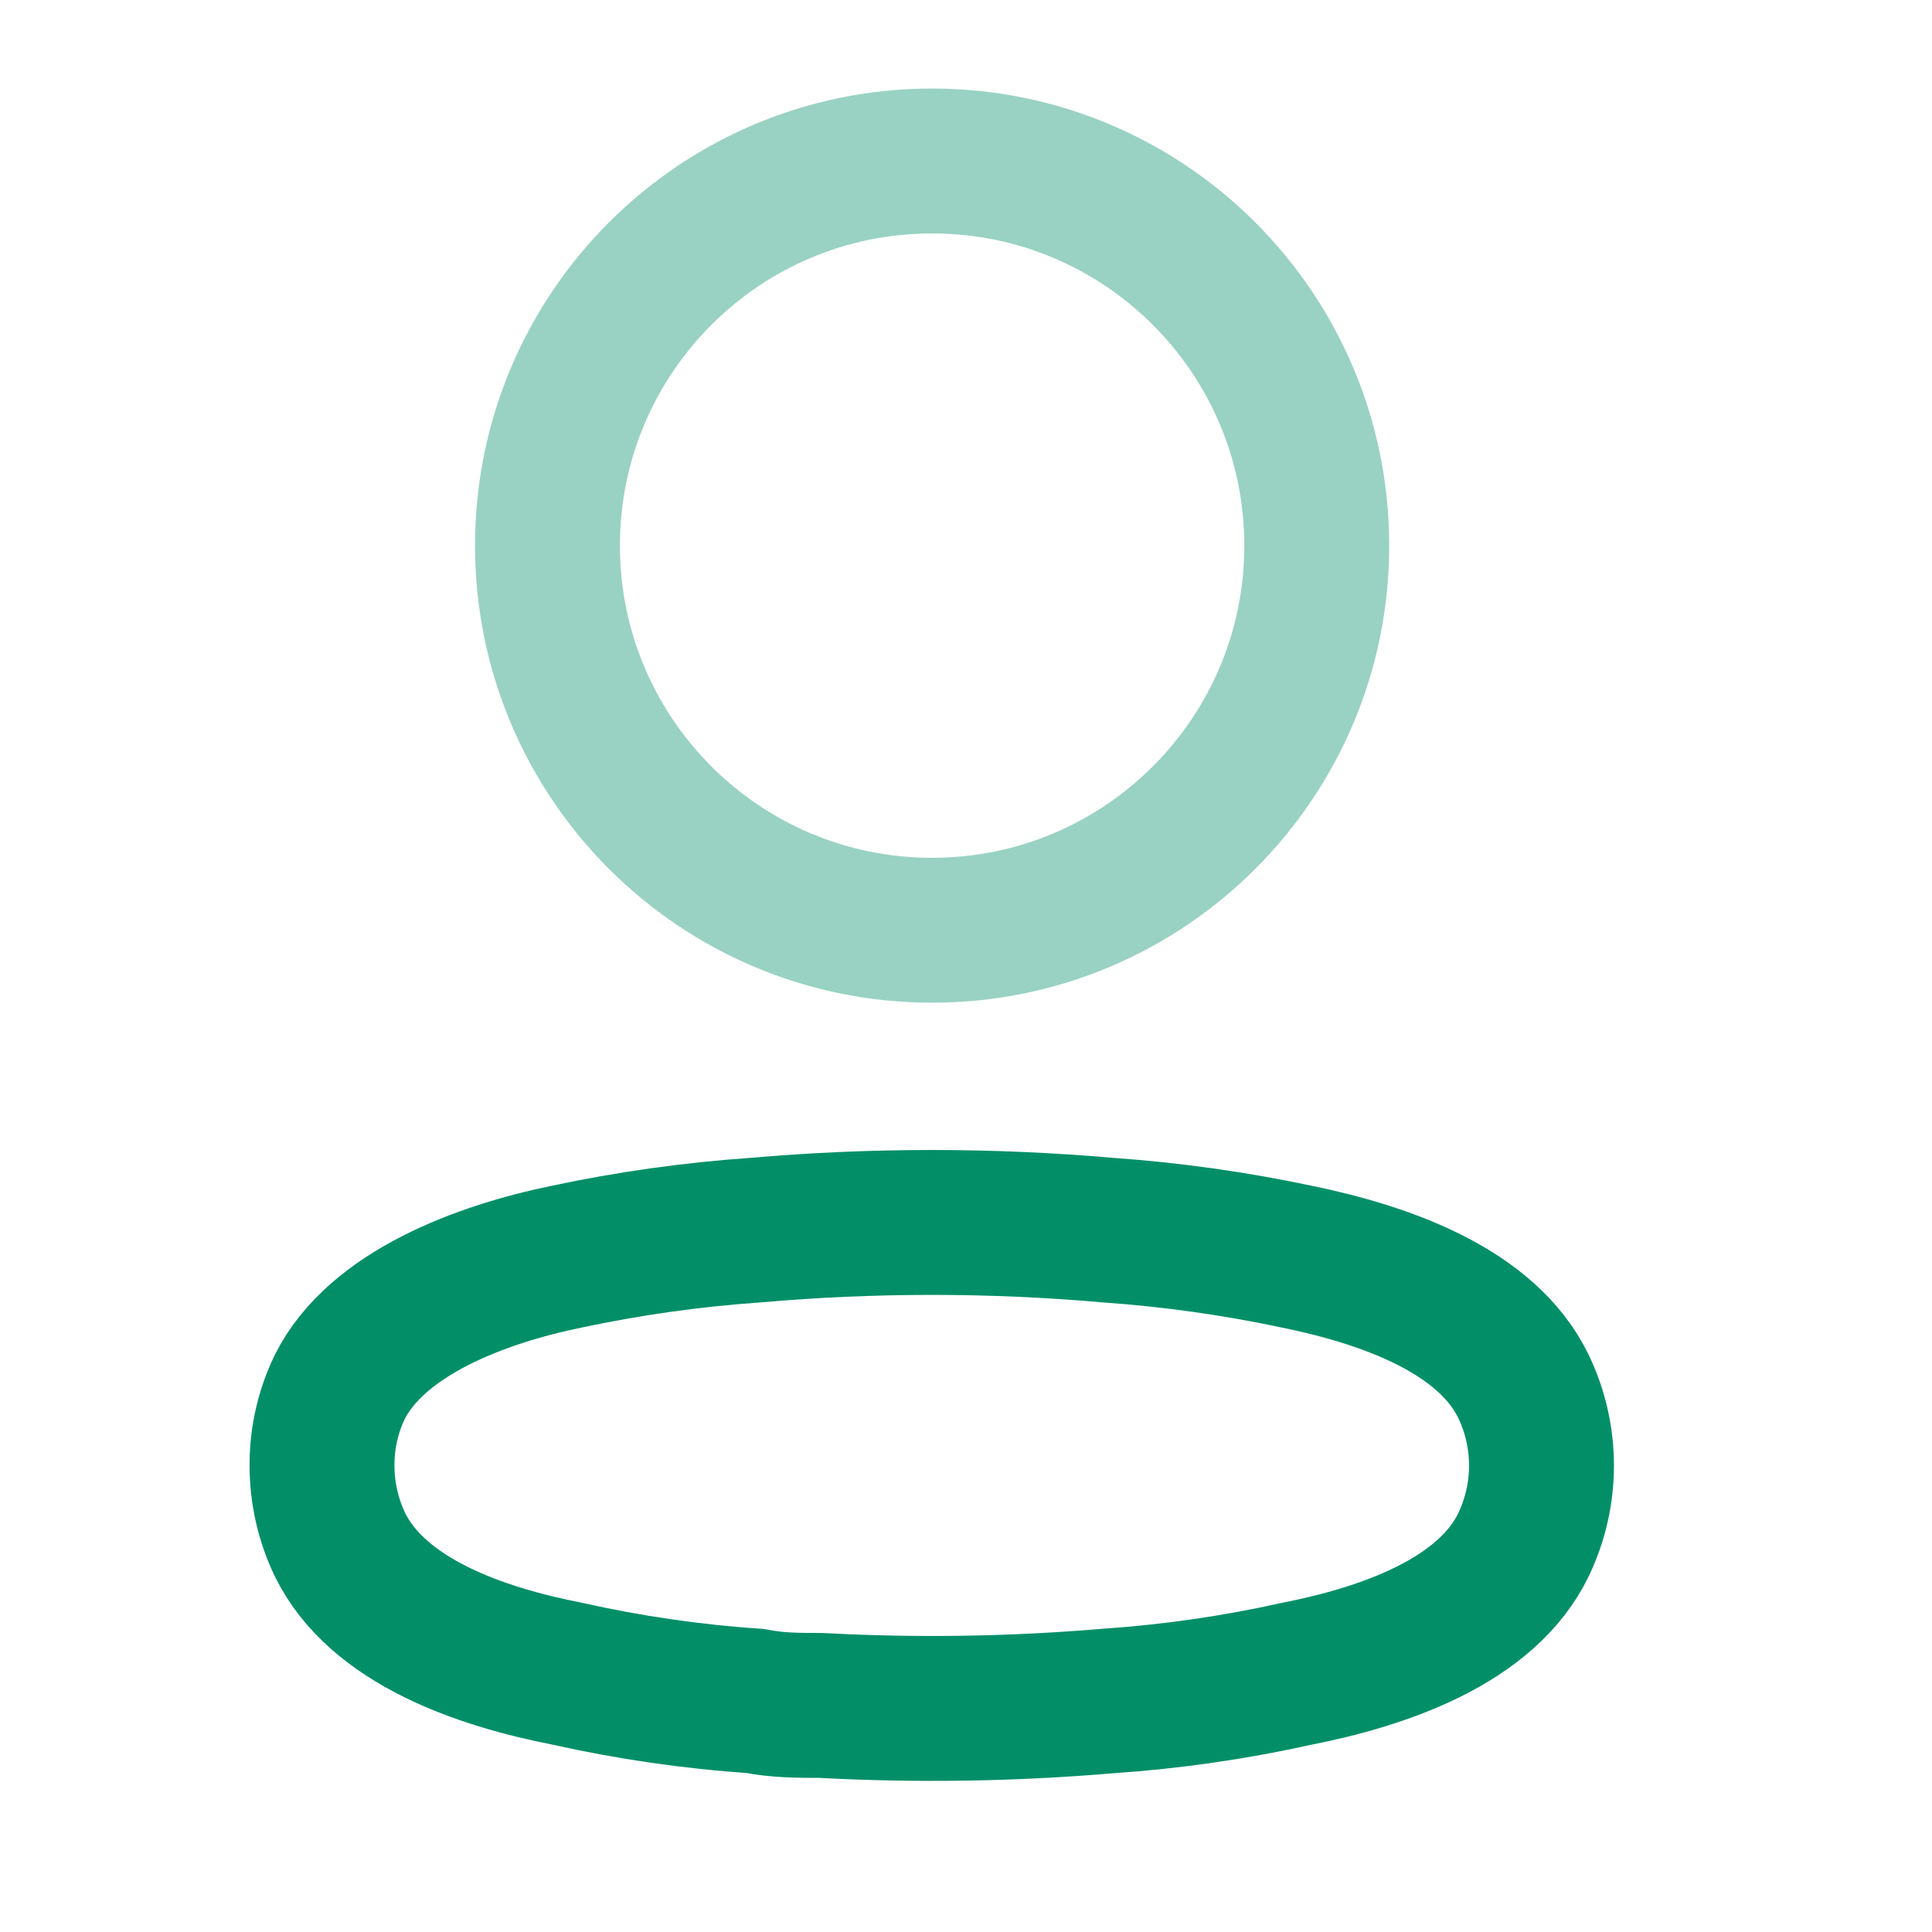 <svg width="40" height="40" viewBox="0 0 40 40" fill="none" xmlns="http://www.w3.org/2000/svg">
<path opacity="0.4" d="M19.298 19.26C23.696 19.26 27.262 15.695 27.262 11.297C27.262 6.899 23.696 3.333 19.298 3.333C14.9 3.333 11.335 6.899 11.335 11.297C11.335 15.695 14.9 19.26 19.298 19.26Z" stroke="#028F68" stroke-width="3" stroke-linecap="round" stroke-linejoin="round"/>
<path fill-rule="evenodd" clip-rule="evenodd" d="M6.667 30.336C6.665 29.776 6.79 29.223 7.033 28.719C7.796 27.193 9.947 26.384 11.732 26.018C13.019 25.744 14.324 25.56 15.637 25.469C18.068 25.256 20.513 25.256 22.944 25.469C24.257 25.561 25.562 25.745 26.85 26.018C28.635 26.384 30.786 27.117 31.549 28.719C32.037 29.747 32.037 30.94 31.549 31.968C30.786 33.57 28.635 34.302 26.85 34.653C25.564 34.939 24.259 35.128 22.944 35.217C20.966 35.385 18.978 35.416 16.995 35.309C16.537 35.309 16.095 35.309 15.637 35.217C14.328 35.129 13.027 34.94 11.747 34.653C9.947 34.302 7.811 33.57 7.033 31.968C6.791 31.458 6.666 30.9 6.667 30.336Z" stroke="#028F68" stroke-width="3" stroke-linecap="round" stroke-linejoin="round"/>
</svg>
